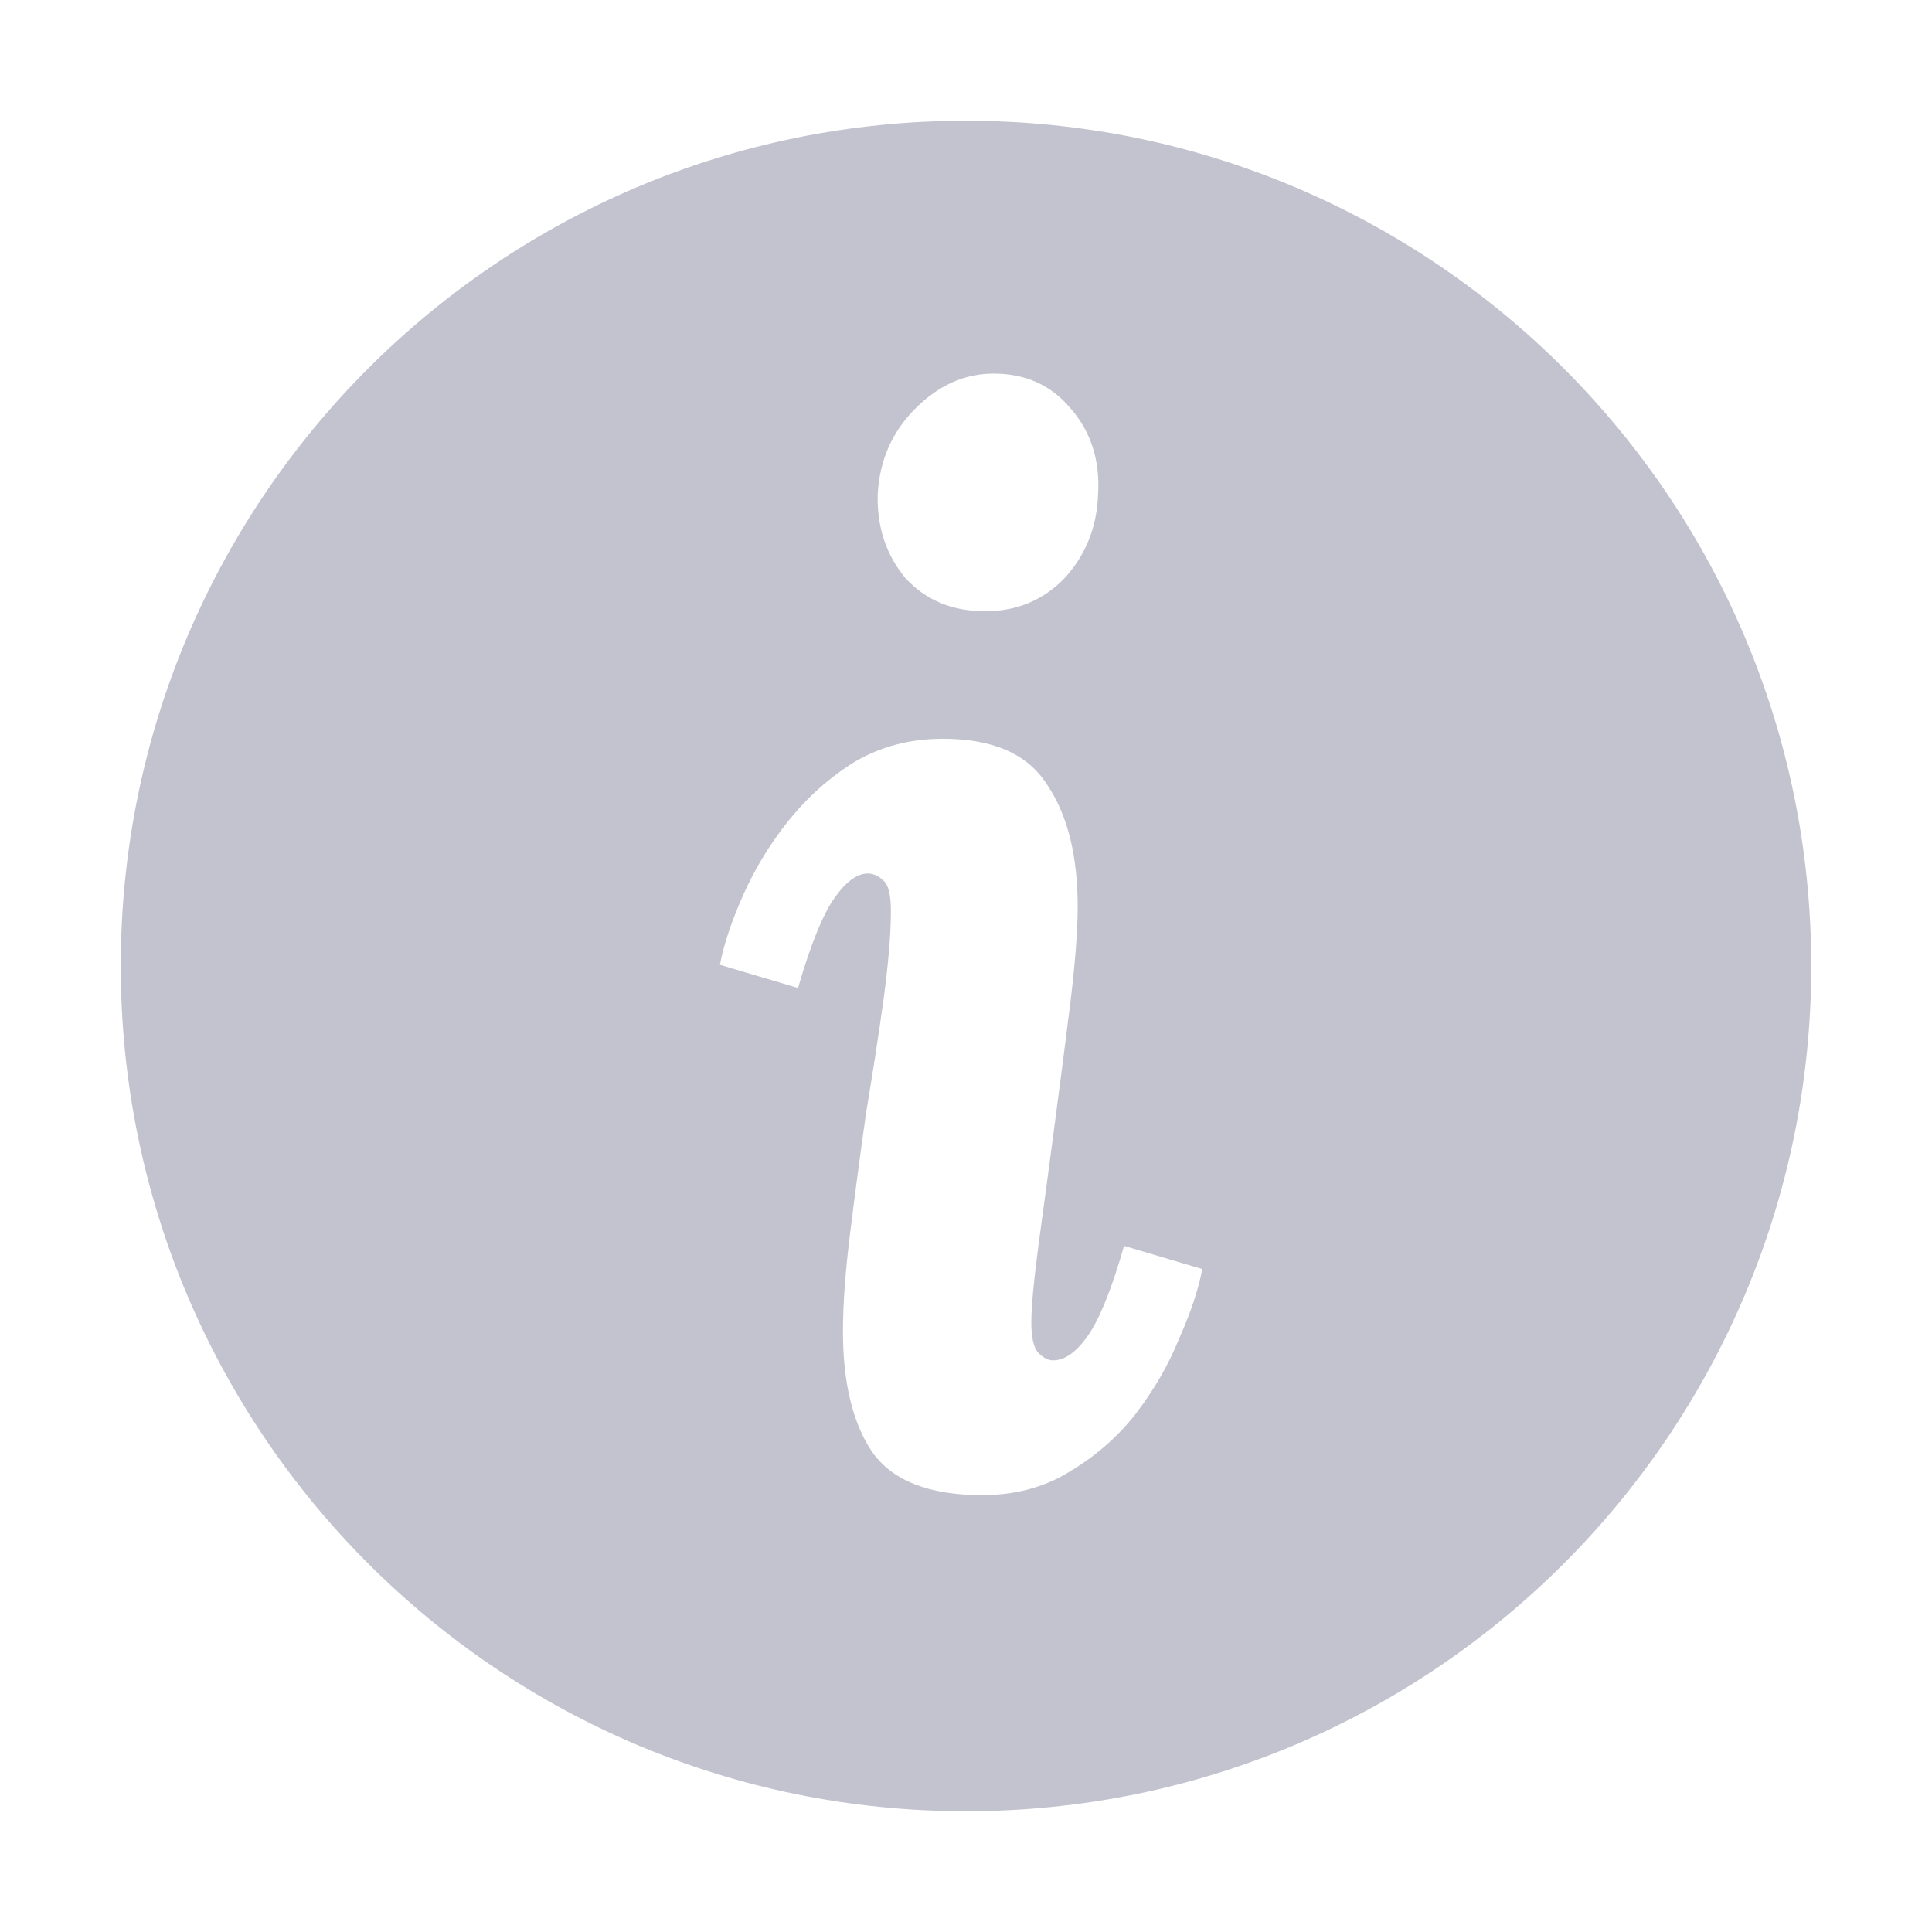 <svg width="16" height="16" viewBox="0 0 16 16" fill="none" xmlns="http://www.w3.org/2000/svg">
    <path fill-rule="evenodd" clip-rule="evenodd" d="M8 15C11.866 15 15 11.866 15 8C15 4.134 11.866 1 8 1C4.134 1 1 4.134 1 8C1 11.866 4.134 15 8 15ZM8.866 3.382C8.706 3.19 8.493 3.094 8.229 3.094C7.989 3.094 7.774 3.19 7.582 3.382C7.389 3.574 7.285 3.81 7.269 4.09C7.261 4.362 7.338 4.594 7.497 4.786C7.665 4.97 7.886 5.062 8.158 5.062C8.421 5.062 8.642 4.97 8.818 4.786C8.993 4.594 9.085 4.362 9.094 4.09C9.11 3.81 9.034 3.574 8.866 3.382ZM8.674 6.502C8.514 6.246 8.226 6.118 7.809 6.118C7.537 6.118 7.293 6.182 7.077 6.31C6.87 6.438 6.686 6.602 6.526 6.802C6.373 6.994 6.25 7.198 6.154 7.414C6.058 7.63 5.994 7.822 5.962 7.99L6.609 8.182C6.713 7.822 6.814 7.574 6.91 7.438C7.005 7.302 7.098 7.234 7.186 7.234C7.234 7.234 7.277 7.254 7.317 7.294C7.357 7.326 7.378 7.41 7.378 7.546C7.378 7.738 7.357 7.982 7.317 8.278C7.277 8.566 7.229 8.878 7.173 9.214C7.125 9.55 7.082 9.878 7.042 10.198C7.002 10.518 6.981 10.794 6.981 11.026C6.981 11.45 7.061 11.782 7.221 12.022C7.389 12.262 7.694 12.382 8.133 12.382C8.405 12.382 8.646 12.318 8.854 12.19C9.069 12.062 9.254 11.902 9.405 11.71C9.557 11.51 9.678 11.302 9.765 11.086C9.861 10.87 9.925 10.678 9.957 10.51L9.309 10.318C9.206 10.678 9.105 10.926 9.009 11.062C8.914 11.198 8.818 11.266 8.722 11.266C8.681 11.266 8.642 11.246 8.601 11.206C8.562 11.166 8.541 11.082 8.541 10.954C8.541 10.818 8.562 10.602 8.601 10.306C8.642 10.01 8.685 9.682 8.733 9.322C8.781 8.962 8.825 8.618 8.866 8.29C8.905 7.962 8.925 7.702 8.925 7.51C8.925 7.086 8.841 6.75 8.674 6.502Z" fill="#C2C3CF"/>
</svg>